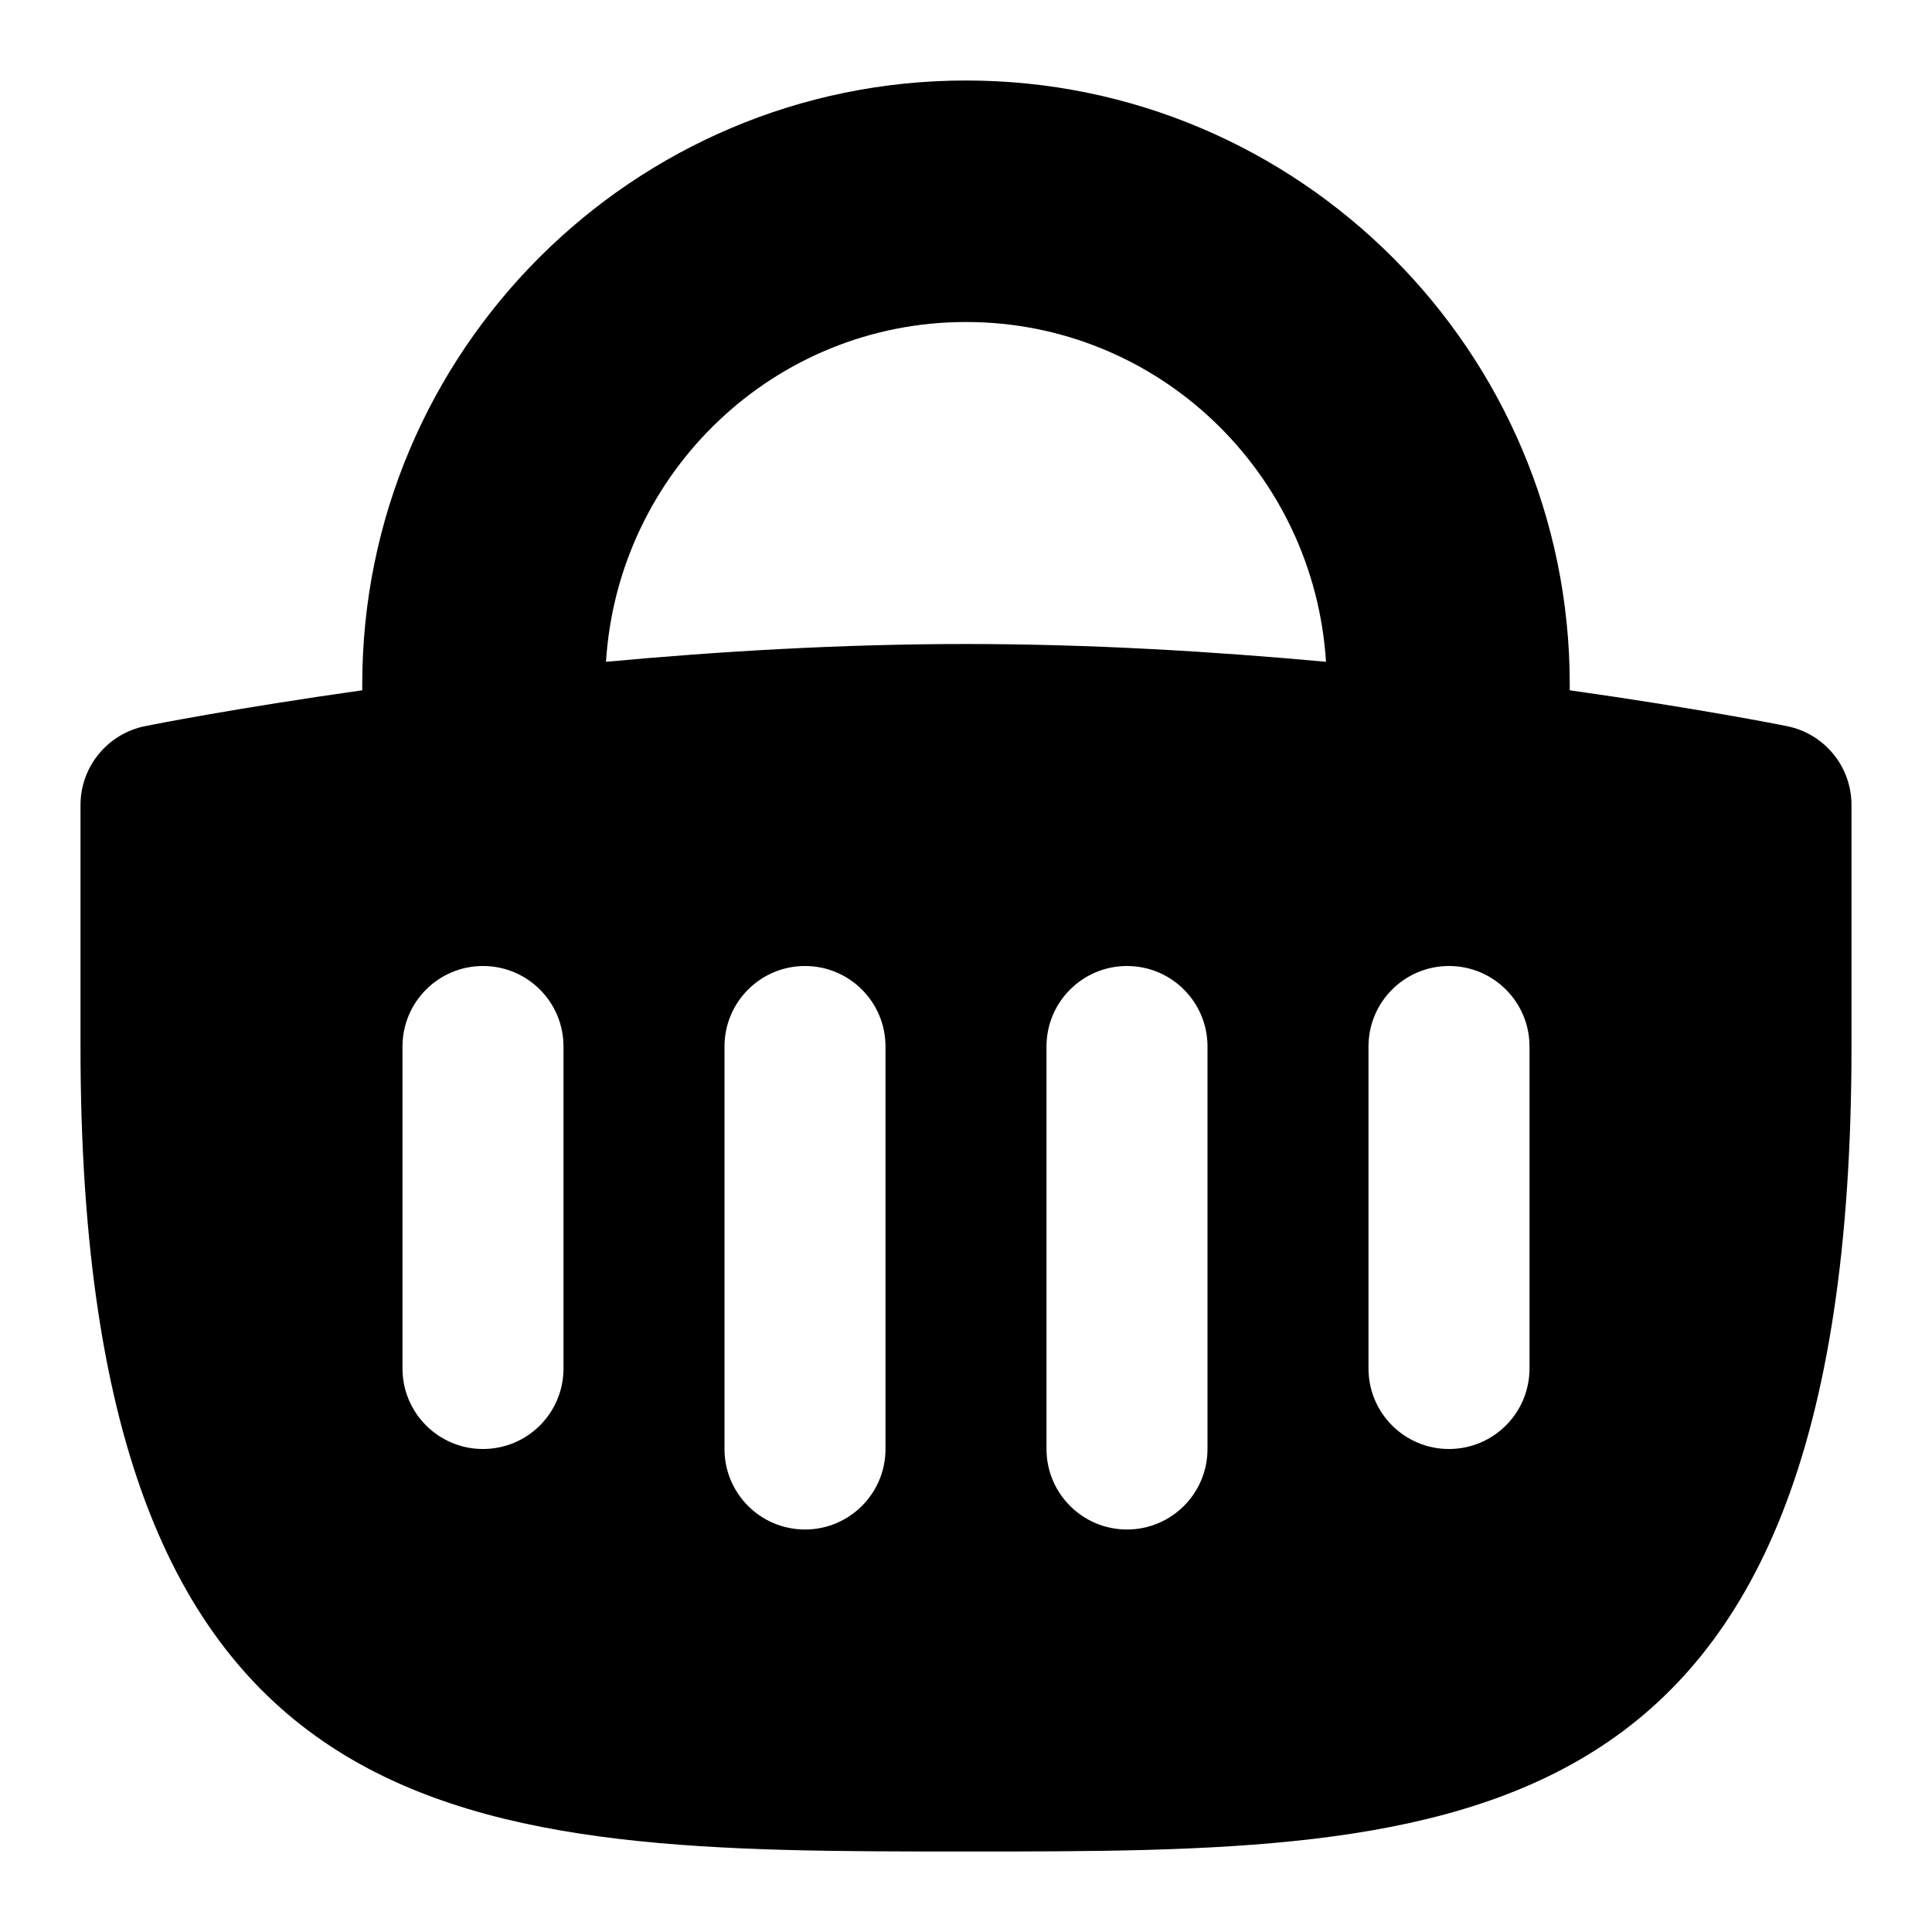 <svg id="Layer_1" viewBox="0 0 24 24" xmlns="http://www.w3.org/2000/svg" data-name="Layer 1"><path d="m22.196 9.02c-.093-.019-1.131-.224-2.696-.445v-.075c0-4.136-3.364-7.5-7.5-7.5s-7.5 3.364-7.5 7.5v.075c-1.565.221-2.603.426-2.696.445-.467.094-.804.504-.804.98v3c0 10 4.854 10 11 10s11 0 11-10v-3c0-.477-.336-.887-.804-.98zm-15.196 7.98c0 .553-.448 1-1 1s-1-.447-1-1v-4c0-.553.448-1 1-1s1 .447 1 1zm4 1c0 .553-.448 1-1 1s-1-.447-1-1v-5c0-.553.448-1 1-1s1 .447 1 1zm-3.472-9.779c.147-2.349 2.086-4.221 4.472-4.221s4.324 1.871 4.472 4.221c-1.393-.128-2.927-.221-4.472-.221s-3.079.092-4.472.221zm7.472 9.779c0 .553-.448 1-1 1s-1-.447-1-1v-5c0-.553.448-1 1-1s1 .447 1 1zm4-1c0 .553-.448 1-1 1s-1-.447-1-1v-4c0-.553.448-1 1-1s1 .447 1 1z"/></svg>